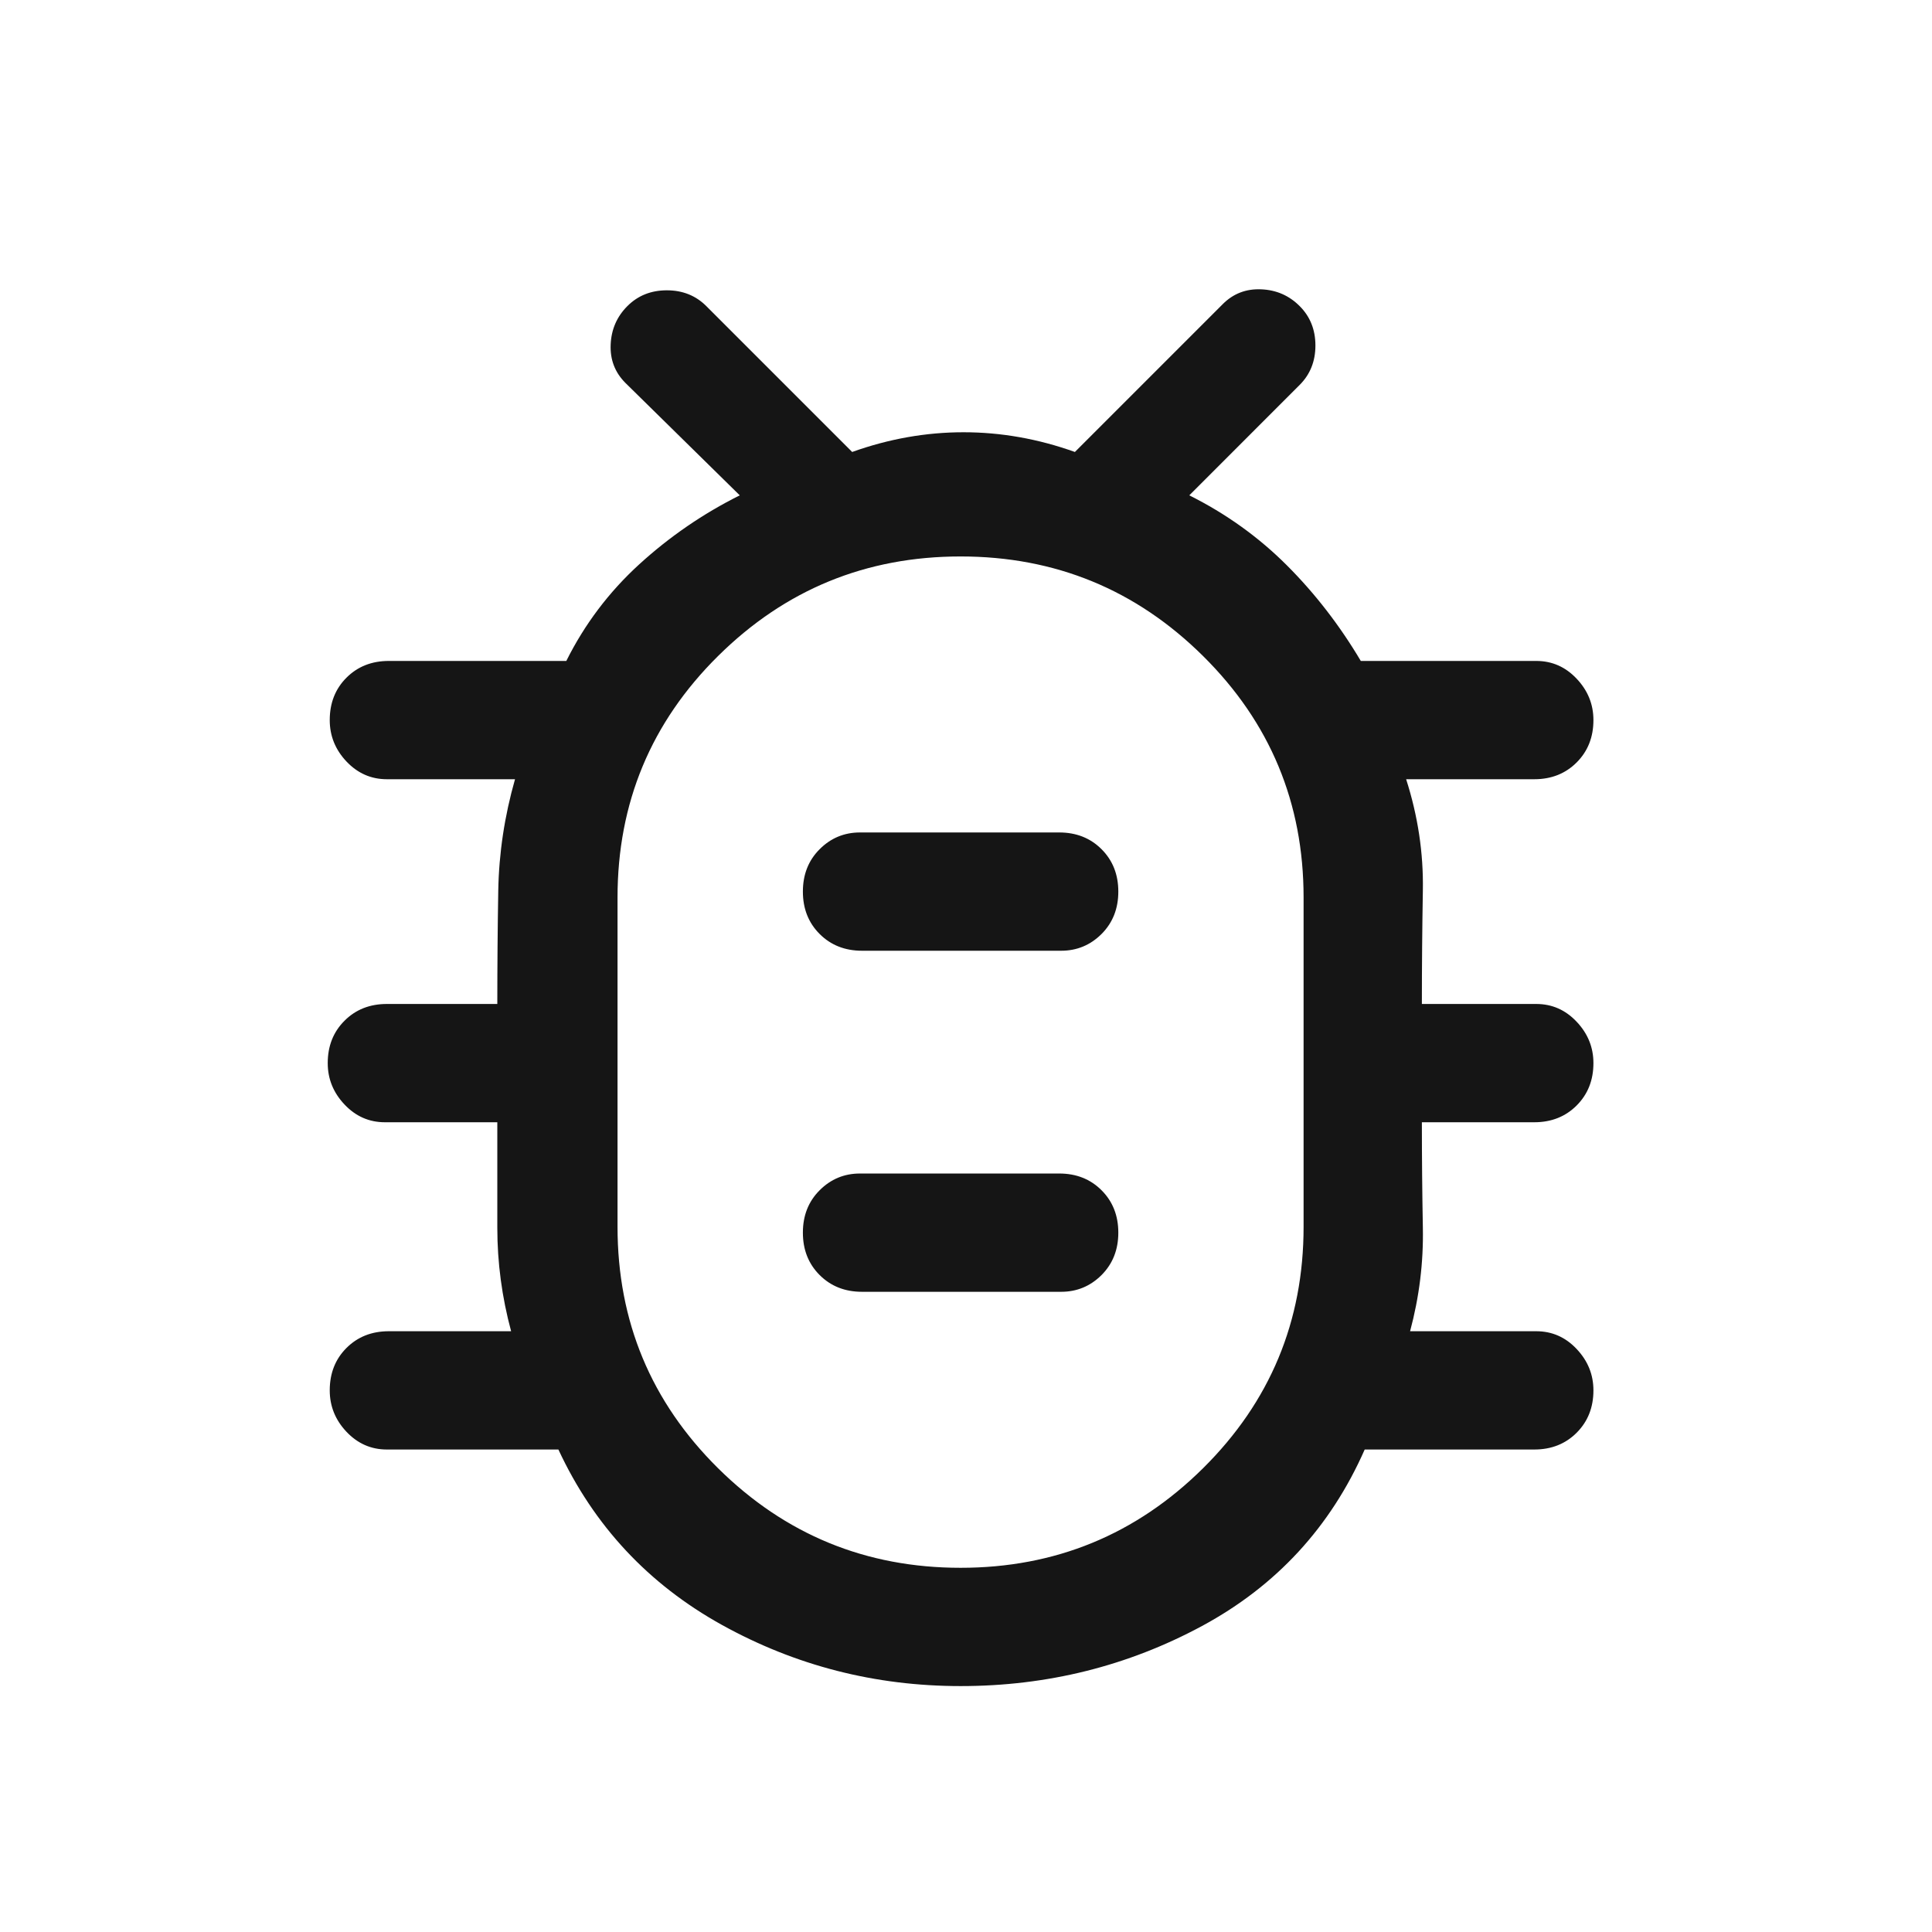 <svg width="49" height="49" viewBox="0 0 49 49" fill="none" xmlns="http://www.w3.org/2000/svg">
<mask id="mask0_63_631" style="mask-type:alpha" maskUnits="userSpaceOnUse" x="0" y="0" width="49" height="49">
<rect x="0.362" y="0.763" width="48" height="48" fill="#D9D9D9"/>
</mask>
<g mask="url(#mask0_63_631)">
<path d="M24.363 42.763C22.196 42.763 20.179 42.246 18.312 41.213C16.446 40.179 15.062 38.696 14.162 36.763H9.812C9.412 36.763 9.071 36.613 8.787 36.313C8.504 36.013 8.363 35.663 8.363 35.263C8.363 34.829 8.504 34.471 8.787 34.188C9.071 33.904 9.429 33.763 9.863 33.763H12.963C12.729 32.896 12.613 32.021 12.613 31.138V28.463H9.762C9.363 28.463 9.021 28.313 8.738 28.013C8.454 27.713 8.312 27.363 8.312 26.963C8.312 26.529 8.454 26.171 8.738 25.888C9.021 25.604 9.379 25.463 9.812 25.463H12.613C12.613 24.496 12.621 23.538 12.637 22.588C12.654 21.638 12.796 20.696 13.062 19.763H9.812C9.412 19.763 9.071 19.613 8.787 19.313C8.504 19.013 8.363 18.663 8.363 18.263C8.363 17.829 8.504 17.471 8.787 17.188C9.071 16.904 9.429 16.763 9.863 16.763H14.363C14.829 15.829 15.446 15.013 16.212 14.313C16.979 13.613 17.829 13.029 18.762 12.563L15.863 9.713C15.596 9.446 15.471 9.121 15.488 8.738C15.504 8.354 15.646 8.029 15.912 7.763C16.179 7.496 16.512 7.363 16.913 7.363C17.312 7.363 17.646 7.496 17.913 7.763L21.613 11.463C22.546 11.129 23.488 10.963 24.438 10.963C25.387 10.963 26.329 11.129 27.262 11.463L31.012 7.713C31.279 7.446 31.604 7.321 31.988 7.338C32.371 7.354 32.696 7.496 32.962 7.763C33.229 8.029 33.362 8.363 33.362 8.763C33.362 9.163 33.229 9.496 32.962 9.763L30.163 12.563C31.096 13.029 31.921 13.621 32.638 14.338C33.354 15.054 33.979 15.863 34.513 16.763H38.962C39.362 16.763 39.704 16.913 39.987 17.213C40.271 17.513 40.413 17.863 40.413 18.263C40.413 18.696 40.271 19.054 39.987 19.338C39.704 19.621 39.346 19.763 38.913 19.763H35.663C35.962 20.696 36.104 21.638 36.087 22.588C36.071 23.538 36.062 24.496 36.062 25.463H38.962C39.362 25.463 39.704 25.613 39.987 25.913C40.271 26.213 40.413 26.563 40.413 26.963C40.413 27.396 40.271 27.754 39.987 28.038C39.704 28.321 39.346 28.463 38.913 28.463H36.062C36.062 29.363 36.071 30.254 36.087 31.138C36.104 32.021 35.996 32.896 35.763 33.763H38.962C39.362 33.763 39.704 33.913 39.987 34.213C40.271 34.513 40.413 34.863 40.413 35.263C40.413 35.696 40.271 36.054 39.987 36.338C39.704 36.621 39.346 36.763 38.913 36.763H34.612C33.746 38.729 32.371 40.221 30.488 41.238C28.604 42.254 26.562 42.763 24.363 42.763ZM24.363 39.763C26.762 39.763 28.812 38.921 30.512 37.238C32.212 35.554 33.062 33.513 33.062 31.113V22.763C33.062 20.363 32.212 18.321 30.512 16.638C28.812 14.954 26.762 14.113 24.363 14.113C21.962 14.113 19.913 14.954 18.212 16.638C16.512 18.321 15.662 20.363 15.662 22.763V31.113C15.662 33.513 16.512 35.554 18.212 37.238C19.913 38.921 21.962 39.763 24.363 39.763ZM21.863 32.763H26.913C27.312 32.763 27.654 32.621 27.938 32.338C28.221 32.054 28.363 31.696 28.363 31.263C28.363 30.829 28.221 30.471 27.938 30.188C27.654 29.904 27.296 29.763 26.863 29.763H21.812C21.413 29.763 21.071 29.904 20.788 30.188C20.504 30.471 20.363 30.829 20.363 31.263C20.363 31.696 20.504 32.054 20.788 32.338C21.071 32.621 21.429 32.763 21.863 32.763ZM21.863 24.113H26.913C27.312 24.113 27.654 23.971 27.938 23.688C28.221 23.404 28.363 23.046 28.363 22.613C28.363 22.179 28.221 21.821 27.938 21.538C27.654 21.254 27.296 21.113 26.863 21.113H21.812C21.413 21.113 21.071 21.254 20.788 21.538C20.504 21.821 20.363 22.179 20.363 22.613C20.363 23.046 20.504 23.404 20.788 23.688C21.071 23.971 21.429 24.113 21.863 24.113Z" fill="#151515"/>
</g>
</svg>
